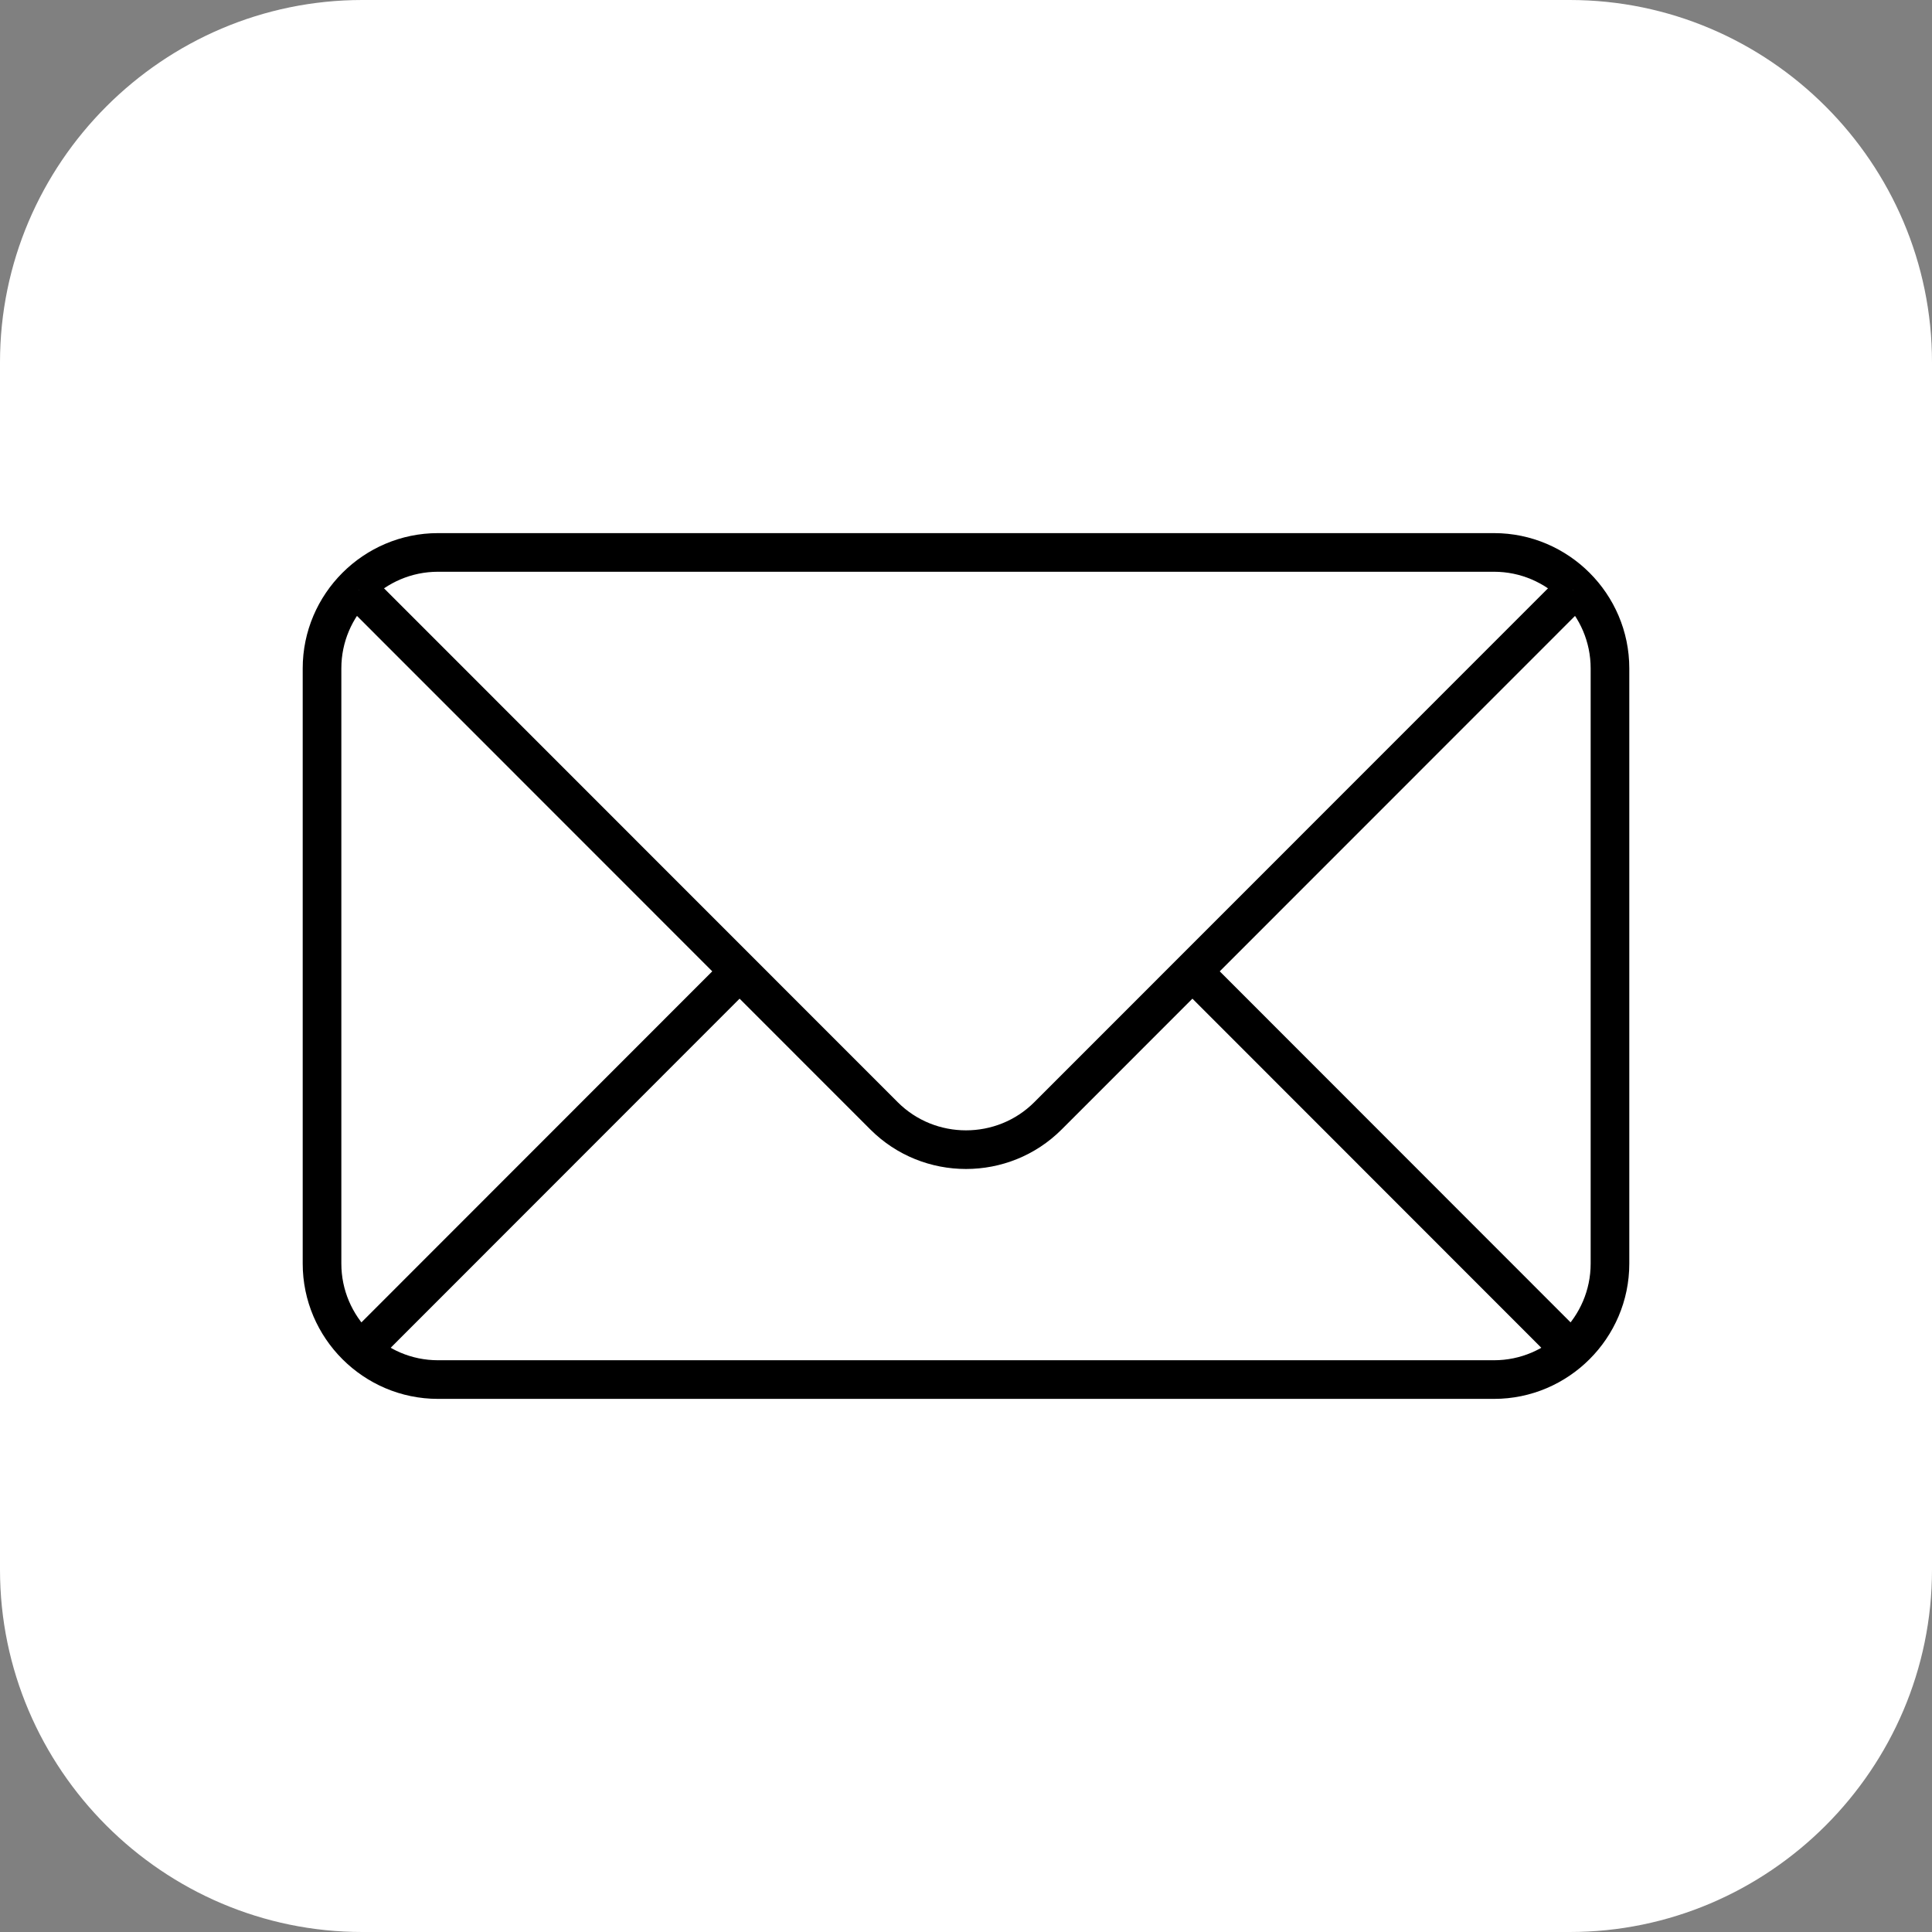<?xml version="1.0" encoding="utf-8"?>
<!-- Generator: Adobe Illustrator 16.0.0, SVG Export Plug-In . SVG Version: 6.00 Build 0)  -->
<!DOCTYPE svg PUBLIC "-//W3C//DTD SVG 1.1//EN" "http://www.w3.org/Graphics/SVG/1.1/DTD/svg11.dtd">
<svg version="1.1" id="Layer_1" xmlns="http://www.w3.org/2000/svg" xmlns:xlink="http://www.w3.org/1999/xlink" x="0px" y="0px"
	 width="50px" height="50px" viewBox="0 0 50 50" enable-background="new 0 0 50 50" xml:space="preserve">
<rect x="0" y="0" width="50" height="50" fill="#808080" stroke="none"/>
<g>
	<path fill="#FFFFFF" d="M50,40.625C50,45.781,45.781,50,40.625,50H9.375C4.219,50,0,45.781,0,40.625V9.375C0,4.219,4.219,0,9.375,0
		h31.25C45.781,0,50,4.219,50,9.375V40.625z"/>
</g>
<g>
	<path fill="none" stroke="#000000" stroke-miterlimit="10" d="M40.72,35.004"/>
	<g>
		<path fill="#FFFFFF" d="M40.72,35.004L27.121,21.397c-1.167-1.167-3.076-1.167-4.242,0L9.28,35.004"/>
		<path fill="none" stroke="#000000" stroke-miterlimit="10" d="M40.72,35.004L27.121,21.397c-1.167-1.167-3.076-1.167-4.242,0
			L9.28,35.004"/>
	</g>
</g>
<g>
	<path fill="none" stroke="#000000" stroke-miterlimit="10" d="M41.666,32.703c0,1.65-1.35,3-3,3H11.334c-1.65,0-3-1.35-3-3V17.297
		c0-1.65,1.35-3,3-3h27.332c1.65,0,3,1.35,3,3V32.703z"/>
</g>
<g>
	<path fill="none" stroke="#000000" stroke-miterlimit="10" d="M9.28,15.274"/>
	<g>
		<path fill="#FFFFFF" d="M9.28,15.274l13.599,13.604c1.167,1.167,3.075,1.167,4.242,0L40.72,15.274"/>
		<path fill="none" stroke="#000000" stroke-miterlimit="10" d="M9.28,15.274l13.599,13.604c1.167,1.167,3.075,1.167,4.242,0
			L40.72,15.274"/>
	</g>
</g>
</svg>
